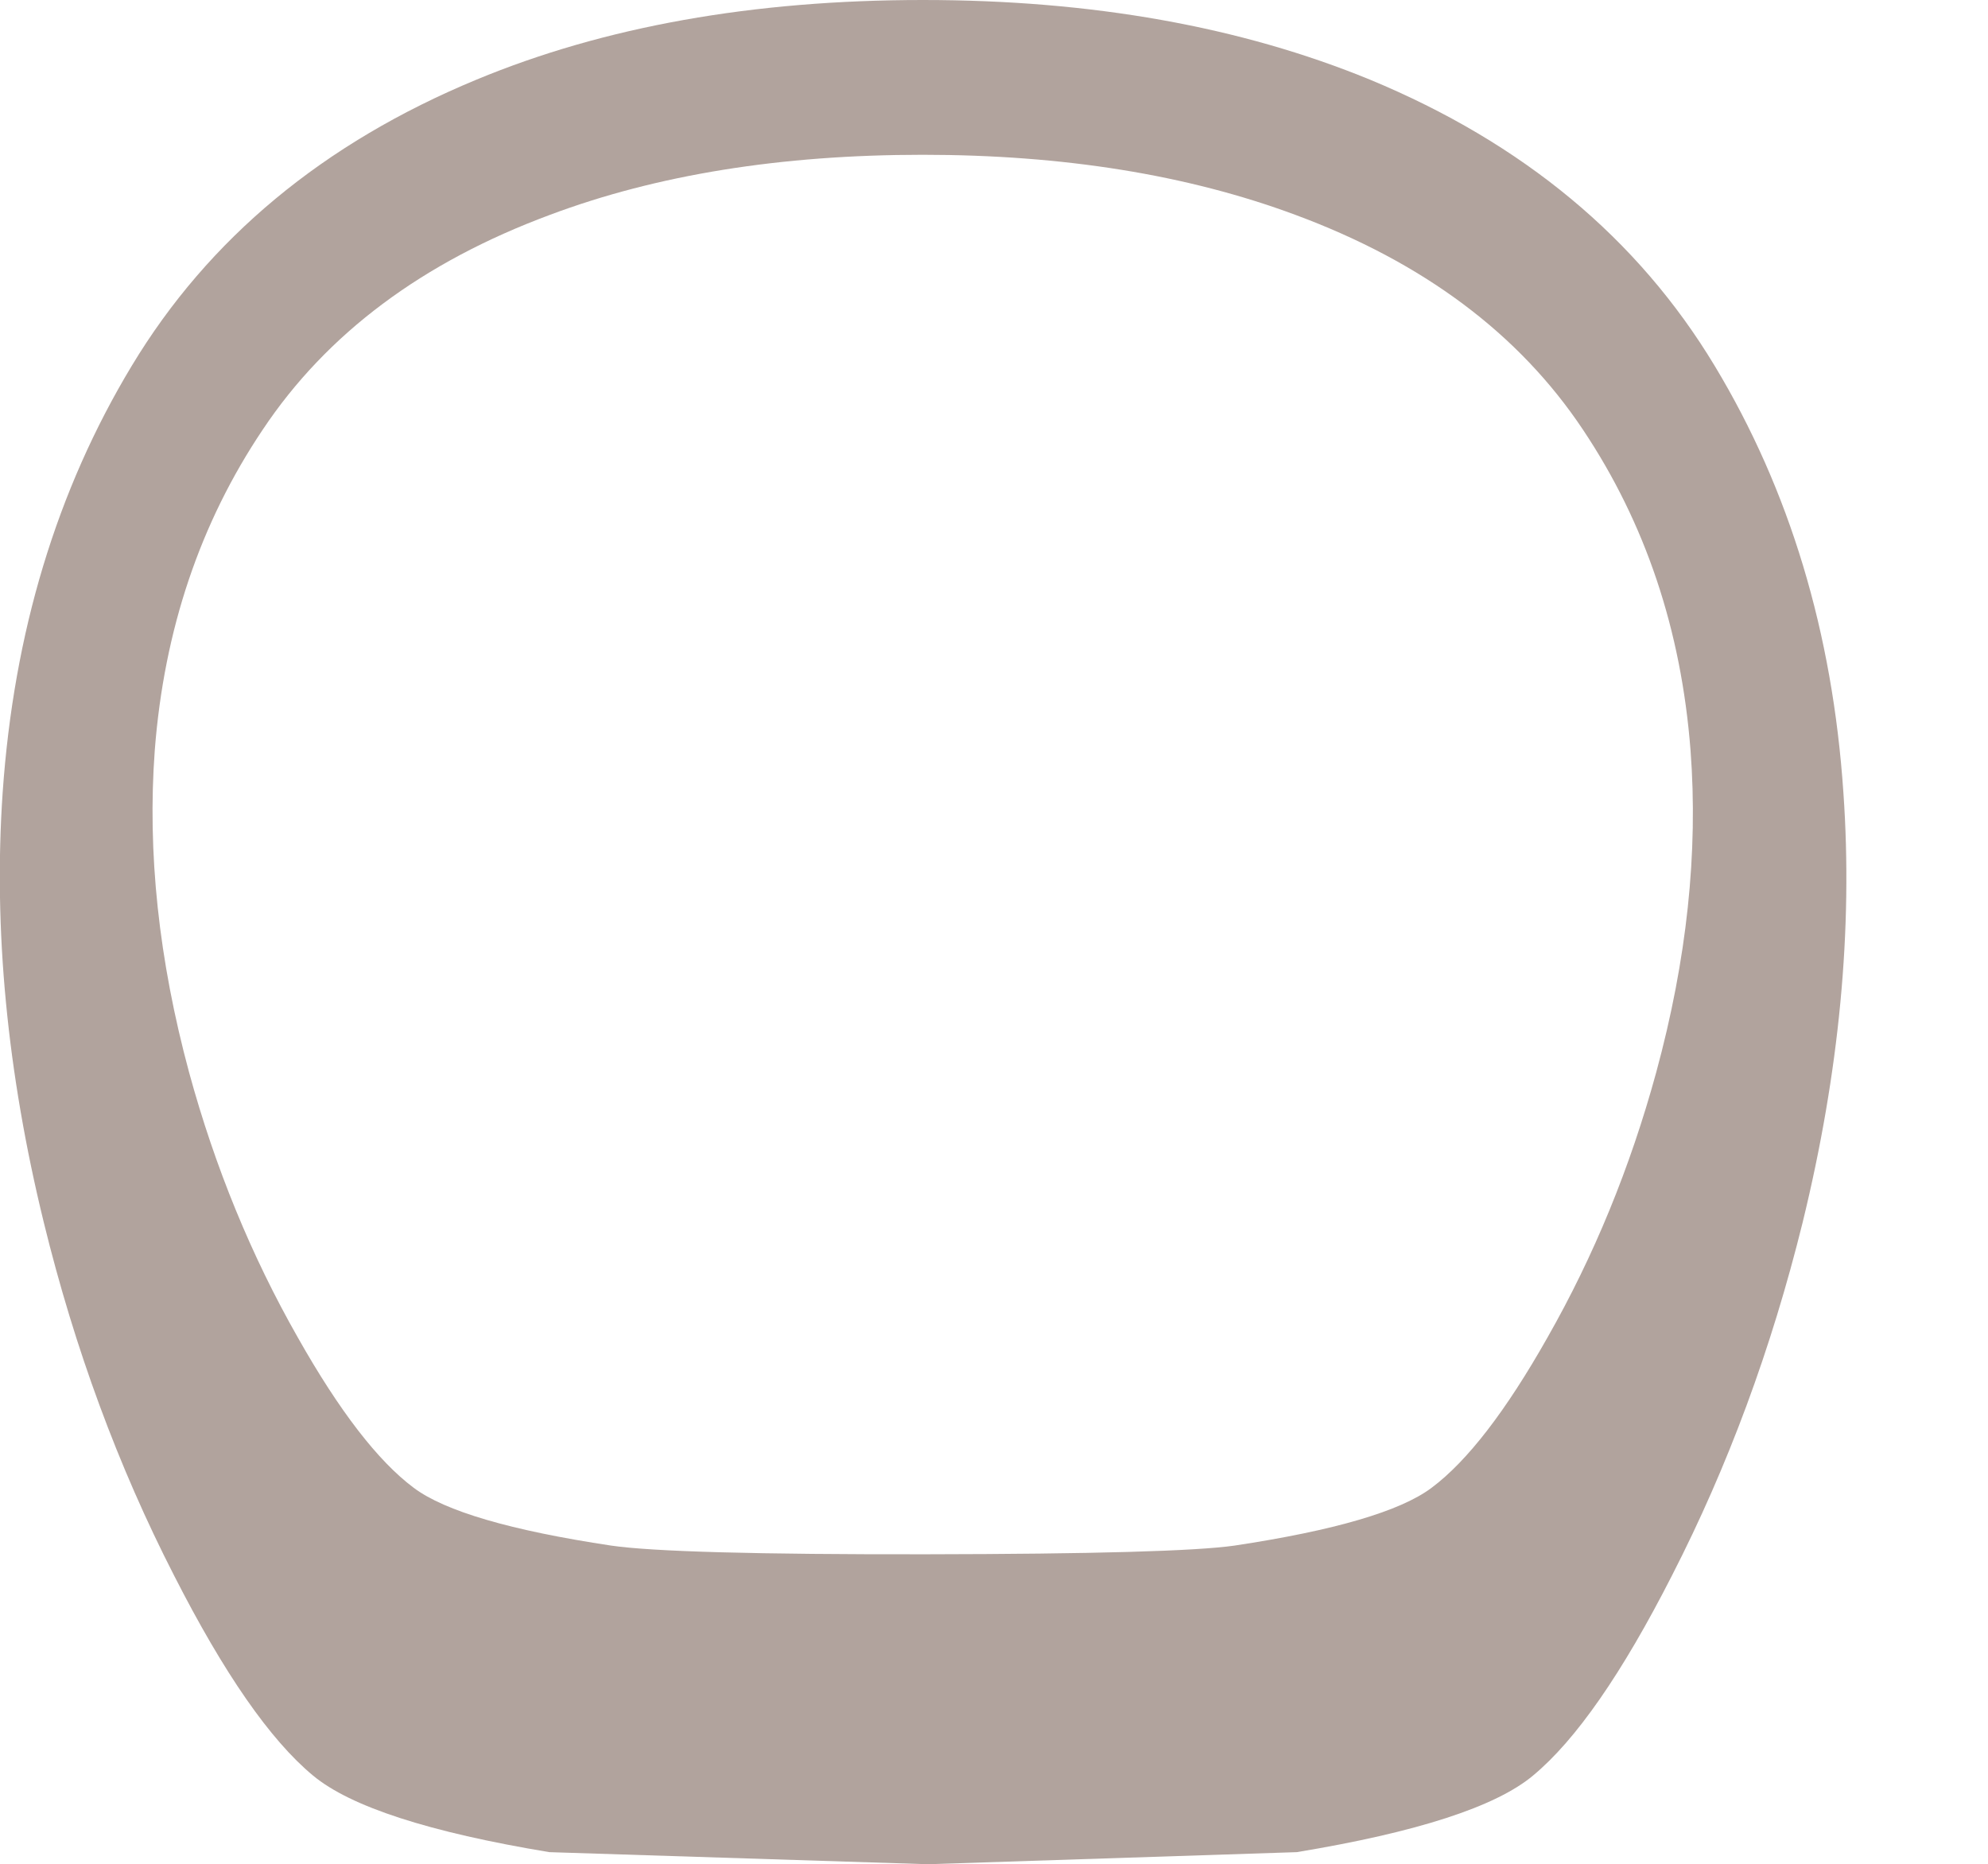 <?xml version="1.0" encoding="UTF-8" standalone="no"?>
<svg xmlns:xlink="http://www.w3.org/1999/xlink" height="246.9px" width="263.3px" xmlns="http://www.w3.org/2000/svg">
  <g transform="matrix(1.0, 0.0, 0.0, 1.0, 127.15, 173.1)">
    <path d="M-106.65 -73.75 Q-108.15 -53.45 -102.1 -31.05 -96.95 -12.2 -87.7 4.05 -79.45 18.65 -72.35 23.95 -66.15 28.6 -46.2 31.6 -38.0 32.8 -4.45 32.75 28.7 32.7 36.35 31.6 56.25 28.6 62.45 23.95 69.55 18.65 77.8 4.05 87.05 -12.2 92.2 -31.05 98.3 -53.45 96.75 -73.75 94.9 -97.65 82.5 -116.2 69.8 -135.25 44.4 -144.65 23.0 -152.6 -4.95 -152.6 -33.1 -152.6 -54.3 -144.65 -79.65 -135.25 -92.35 -116.2 -104.8 -97.65 -106.65 -73.75 M-126.8 -68.1 Q-128.65 -41.05 -121.35 -11.2 -115.2 13.9 -104.1 35.55 -94.2 55.0 -85.7 62.05 -78.25 68.25 -54.4 72.2 L-4.25 73.8 44.6 72.2 Q68.5 68.25 75.9 62.05 84.4 55.0 94.3 35.55 105.4 13.9 111.6 -11.2 118.9 -41.05 117.0 -68.1 114.85 -99.95 99.95 -124.65 84.7 -149.95 54.3 -162.55 28.6 -173.1 -4.9 -173.1 -38.65 -173.1 -64.05 -162.55 -94.45 -149.95 -109.7 -124.65 -124.6 -99.95 -126.8 -68.1" fill="#3c190a" fill-opacity="0.4" fill-rule="evenodd" stroke="none">
      <animate attributeName="fill" dur="2s" repeatCount="indefinite" values="#3c190a;#3c190b"/>
      <animate attributeName="fill-opacity" dur="2s" repeatCount="indefinite" values="0.4;0.4"/>
      <animate attributeName="d" dur="2s" repeatCount="indefinite" values="M-106.65 -73.75 Q-108.15 -53.45 -102.1 -31.05 -96.95 -12.2 -87.7 4.05 -79.45 18.65 -72.35 23.95 -66.15 28.6 -46.2 31.6 -38.0 32.8 -4.45 32.75 28.7 32.7 36.35 31.6 56.25 28.6 62.45 23.95 69.55 18.65 77.8 4.05 87.05 -12.2 92.2 -31.05 98.3 -53.45 96.75 -73.75 94.9 -97.65 82.5 -116.2 69.8 -135.25 44.4 -144.65 23.0 -152.6 -4.95 -152.6 -33.1 -152.6 -54.3 -144.65 -79.65 -135.25 -92.35 -116.2 -104.8 -97.65 -106.65 -73.75 M-126.8 -68.1 Q-128.65 -41.05 -121.35 -11.2 -115.2 13.9 -104.1 35.55 -94.2 55.0 -85.7 62.05 -78.25 68.25 -54.4 72.2 L-4.25 73.8 44.6 72.2 Q68.5 68.25 75.9 62.05 84.4 55.0 94.3 35.55 105.4 13.9 111.6 -11.2 118.9 -41.05 117.0 -68.1 114.85 -99.95 99.95 -124.65 84.7 -149.95 54.3 -162.55 28.6 -173.1 -4.9 -173.1 -38.65 -173.1 -64.05 -162.55 -94.45 -149.95 -109.7 -124.65 -124.6 -99.95 -126.8 -68.1;M-87.9 -73.75 Q-89.4 -53.45 -83.35 -31.05 -78.2 -12.2 -68.95 4.05 -60.7 18.65 -53.6 23.95 -47.4 28.6 -27.45 31.6 -19.25 32.8 14.3 32.75 47.45 32.7 55.1 31.6 75.0 28.6 81.2 23.95 88.3 18.65 96.55 4.05 105.8 -12.2 110.95 -31.05 117.05 -53.45 115.5 -73.75 113.65 -97.65 101.25 -116.2 88.55 -135.25 63.15 -144.65 41.75 -152.6 13.8 -152.6 -14.35 -152.6 -35.55 -144.65 -60.9 -135.25 -73.6 -116.2 -86.05 -97.65 -87.9 -73.75 M-108.05 -68.1 Q-109.9 -41.05 -102.6 -11.2 -96.45 13.9 -85.35 35.55 -75.45 55.0 -66.95 62.05 -59.5 68.25 -35.65 72.2 L14.5 73.8 63.35 72.2 Q87.25 68.25 94.65 62.05 103.15 55.0 113.05 35.55 124.15 13.9 130.35 -11.2 137.65 -41.05 135.75 -68.1 133.6 -99.95 118.7 -124.65 103.45 -149.95 73.05 -162.55 47.35 -173.1 13.85 -173.1 -19.9 -173.1 -45.3 -162.55 -75.7 -149.95 -90.95 -124.65 -105.85 -99.95 -108.05 -68.1"/>
    </path>
    <path d="M-126.8 -68.1 Q-124.6 -99.95 -109.7 -124.65 -94.45 -149.95 -64.05 -162.55 -38.65 -173.1 -4.9 -173.1 28.6 -173.1 54.3 -162.55 84.7 -149.95 99.95 -124.65 114.85 -99.95 117.0 -68.1 118.9 -41.05 111.6 -11.2 105.4 13.9 94.3 35.55 84.4 55.0 75.9 62.05 68.5 68.25 44.6 72.2 L-4.25 73.8 -54.4 72.2 Q-78.25 68.25 -85.7 62.05 -94.2 55.0 -104.1 35.55 -115.2 13.9 -121.35 -11.2 -128.65 -41.05 -126.8 -68.1 M-106.65 -73.75 Q-104.8 -97.65 -92.35 -116.2 -79.65 -135.25 -54.3 -144.65 -33.1 -152.6 -4.95 -152.6 23.0 -152.6 44.4 -144.65 69.8 -135.25 82.5 -116.2 94.9 -97.65 96.75 -73.75 98.3 -53.45 92.2 -31.05 87.05 -12.2 77.8 4.05 69.55 18.65 62.45 23.95 56.25 28.6 36.35 31.6 28.7 32.7 -4.45 32.75 -38.0 32.8 -46.2 31.6 -66.15 28.6 -72.35 23.95 -79.45 18.65 -87.7 4.05 -96.95 -12.2 -102.1 -31.05 -108.15 -53.45 -106.65 -73.75" fill="none" stroke="#000000" stroke-linecap="round" stroke-linejoin="round" stroke-opacity="0.0" stroke-width="1.0">
      <animate attributeName="stroke" dur="2s" repeatCount="indefinite" values="#000000;#000001"/>
      <animate attributeName="stroke-width" dur="2s" repeatCount="indefinite" values="0.0;0.0"/>
      <animate attributeName="fill-opacity" dur="2s" repeatCount="indefinite" values="0.0;0.0"/>
      <animate attributeName="d" dur="2s" repeatCount="indefinite" values="M-126.8 -68.1 Q-124.6 -99.95 -109.7 -124.65 -94.45 -149.95 -64.05 -162.55 -38.65 -173.1 -4.9 -173.1 28.6 -173.1 54.3 -162.55 84.7 -149.95 99.95 -124.65 114.85 -99.95 117.0 -68.1 118.9 -41.05 111.6 -11.2 105.4 13.9 94.3 35.55 84.4 55.0 75.9 62.05 68.5 68.25 44.6 72.2 L-4.25 73.8 -54.4 72.2 Q-78.25 68.25 -85.7 62.05 -94.2 55.0 -104.1 35.55 -115.2 13.9 -121.35 -11.2 -128.65 -41.05 -126.8 -68.1 M-106.65 -73.75 Q-104.8 -97.65 -92.35 -116.2 -79.65 -135.25 -54.3 -144.65 -33.1 -152.6 -4.95 -152.6 23.0 -152.6 44.4 -144.65 69.8 -135.25 82.5 -116.2 94.9 -97.65 96.75 -73.75 98.3 -53.45 92.2 -31.05 87.05 -12.2 77.8 4.05 69.55 18.65 62.45 23.95 56.25 28.6 36.35 31.6 28.7 32.7 -4.45 32.75 -38.0 32.8 -46.2 31.6 -66.15 28.6 -72.35 23.95 -79.45 18.65 -87.7 4.05 -96.95 -12.2 -102.1 -31.05 -108.15 -53.45 -106.65 -73.75;M-108.05 -68.1 Q-105.85 -99.95 -90.95 -124.65 -75.7 -149.95 -45.3 -162.55 -19.9 -173.1 13.85 -173.1 47.35 -173.1 73.05 -162.55 103.45 -149.95 118.7 -124.65 133.6 -99.95 135.75 -68.1 137.65 -41.05 130.35 -11.2 124.15 13.9 113.05 35.55 103.15 55.0 94.65 62.05 87.25 68.25 63.35 72.2 L14.5 73.8 -35.65 72.2 Q-59.5 68.25 -66.95 62.05 -75.45 55.0 -85.35 35.55 -96.45 13.9 -102.6 -11.2 -109.9 -41.05 -108.05 -68.1 M-87.9 -73.75 Q-86.05 -97.65 -73.6 -116.2 -60.9 -135.25 -35.55 -144.65 -14.35 -152.6 13.8 -152.6 41.75 -152.6 63.15 -144.65 88.55 -135.25 101.25 -116.2 113.65 -97.65 115.5 -73.75 117.05 -53.45 110.95 -31.05 105.8 -12.2 96.55 4.05 88.3 18.65 81.2 23.95 75.0 28.6 55.1 31.6 47.45 32.7 14.3 32.75 -19.25 32.8 -27.45 31.6 -47.4 28.6 -53.6 23.95 -60.7 18.65 -68.95 4.05 -78.2 -12.2 -83.35 -31.05 -89.4 -53.45 -87.9 -73.75"/>
    </path>
  </g>
</svg>

